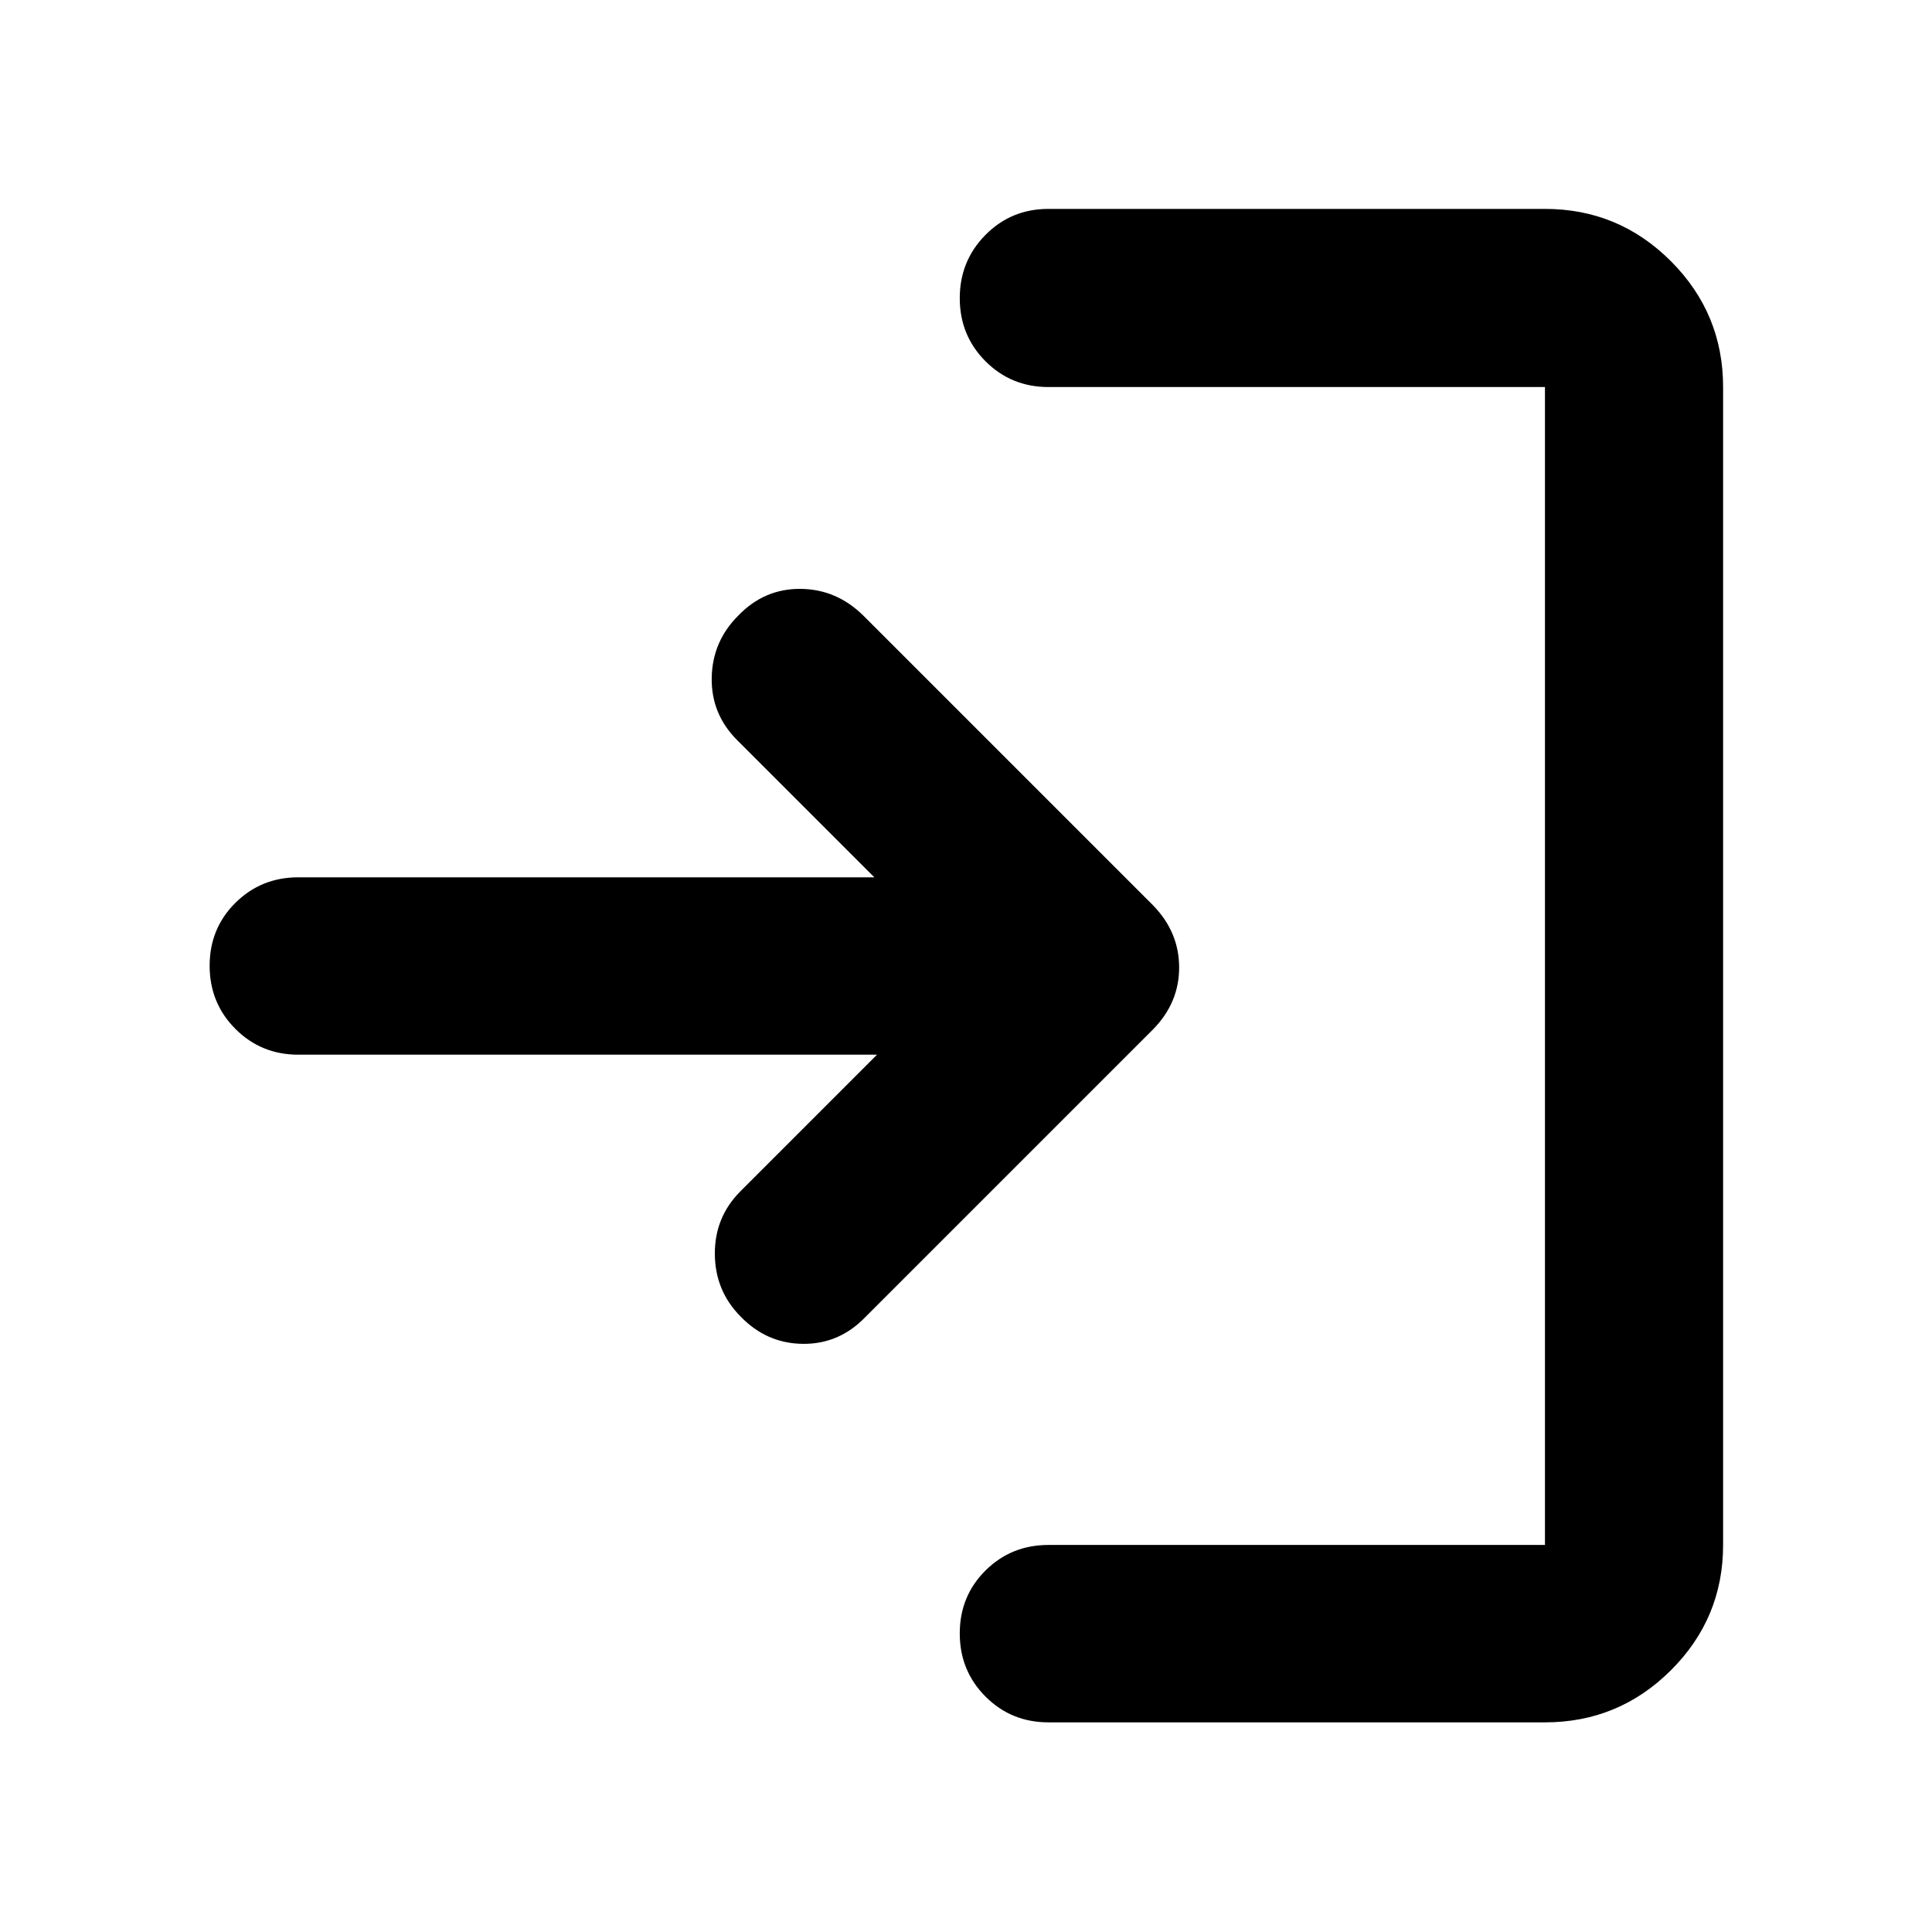 <svg xmlns="http://www.w3.org/2000/svg" height="40" viewBox="0 -960 960 960" width="40"><path d="M520.97-104.17q-18.5 0-31.29-12.82-12.78-12.82-12.78-31.37t12.78-31.26q12.79-12.7 31.29-12.7h246.71v-575.36H520.97q-18.5 0-31.29-12.82-12.78-12.82-12.78-31.34 0-18.51 12.78-31.44 12.79-12.92 31.29-12.92h246.71q36.6 0 62.56 25.96t25.96 62.56v575.36q0 36.44-25.96 62.29-25.96 25.86-62.56 25.86H520.97Zm-85.19-331.76H148.25q-18.5 0-31.29-12.82t-12.79-31.37q0-18.55 12.79-31.25t31.29-12.7h286.2l-68.26-68.26q-12.87-12.95-12.54-30.96.33-18 13.2-30.83 12.87-13.39 30.84-13.27 17.97.11 31.34 13.32L572.9-510.2q13.01 13.34 13.01 30.94 0 17.59-13.01 30.8l-143.2 143.2q-12.89 13.2-30.8 13.01-17.92-.19-30.84-13.52-12.74-12.77-12.86-31.12-.11-18.34 12.76-31.21l67.82-67.83Z"/></svg>